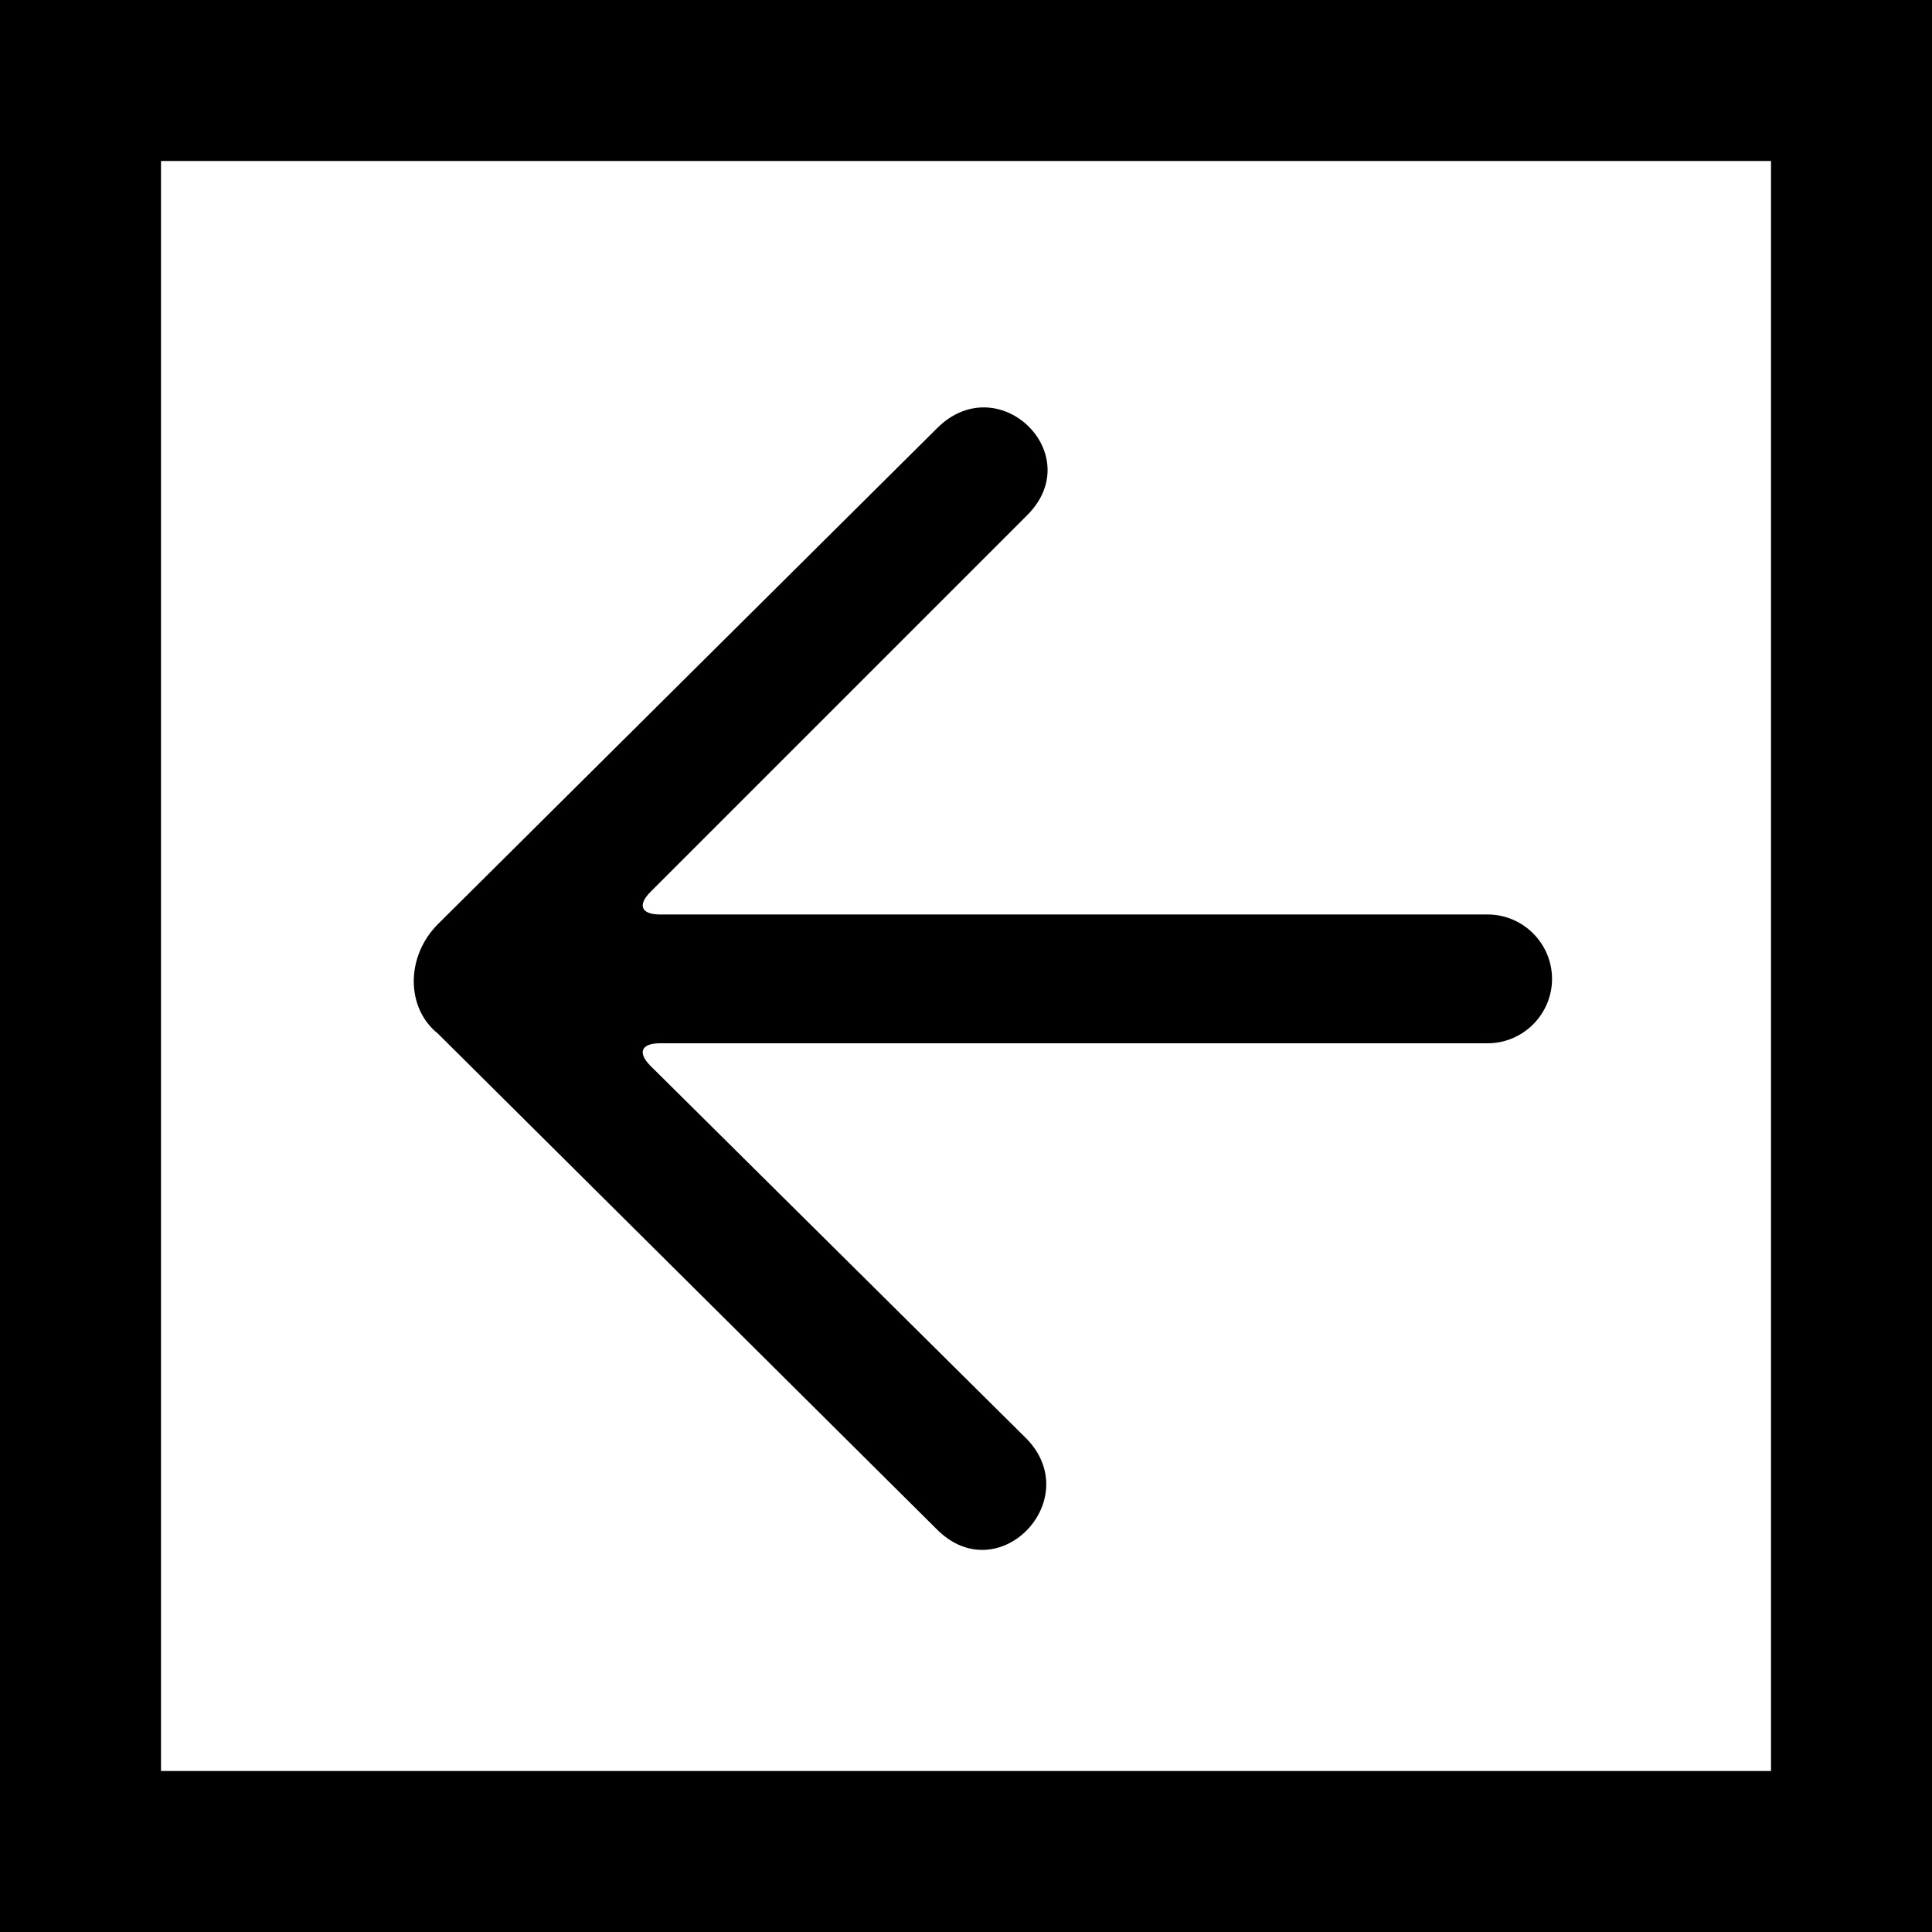 <?xml version="1.0" encoding="utf-8"?>
<!-- Generator: Adobe Illustrator 21.1.0, SVG Export Plug-In . SVG Version: 6.00 Build 0)  -->
<svg version="1.1" id="Layer_1" xmlns="http://www.w3.org/2000/svg" xmlns:xlink="http://www.w3.org/1999/xlink" x="0px" y="0px"
	 viewBox="0 0 60 60" style="enable-background:new 0 0 60 60;" xml:space="preserve">
<style type="text/css">
	.st0{fill:none;stroke:#000000;stroke-width:5;}
</style>
<rect id="Rectangle_18_копия" x="2.5" y="2.5" class="st0" width="55" height="55"/>
<g>
	<g>
		<path d="M13.6,28.7c-1,1-1,2.6,0,3.4l15.5,15.4c1.9,1.9,4.6-0.9,2.8-2.8L20.2,33.1c-0.4-0.4-0.3-0.7,0.3-0.7h25.7c1.1,0,2-0.9,2-2
			c0-1.1-0.9-2-2-2H20.5c-0.6,0-0.7-0.3-0.3-0.7l11.7-11.7c1.9-1.9-0.9-4.6-2.8-2.7L13.6,28.7z"/>
	</g>
</g>
</svg>
